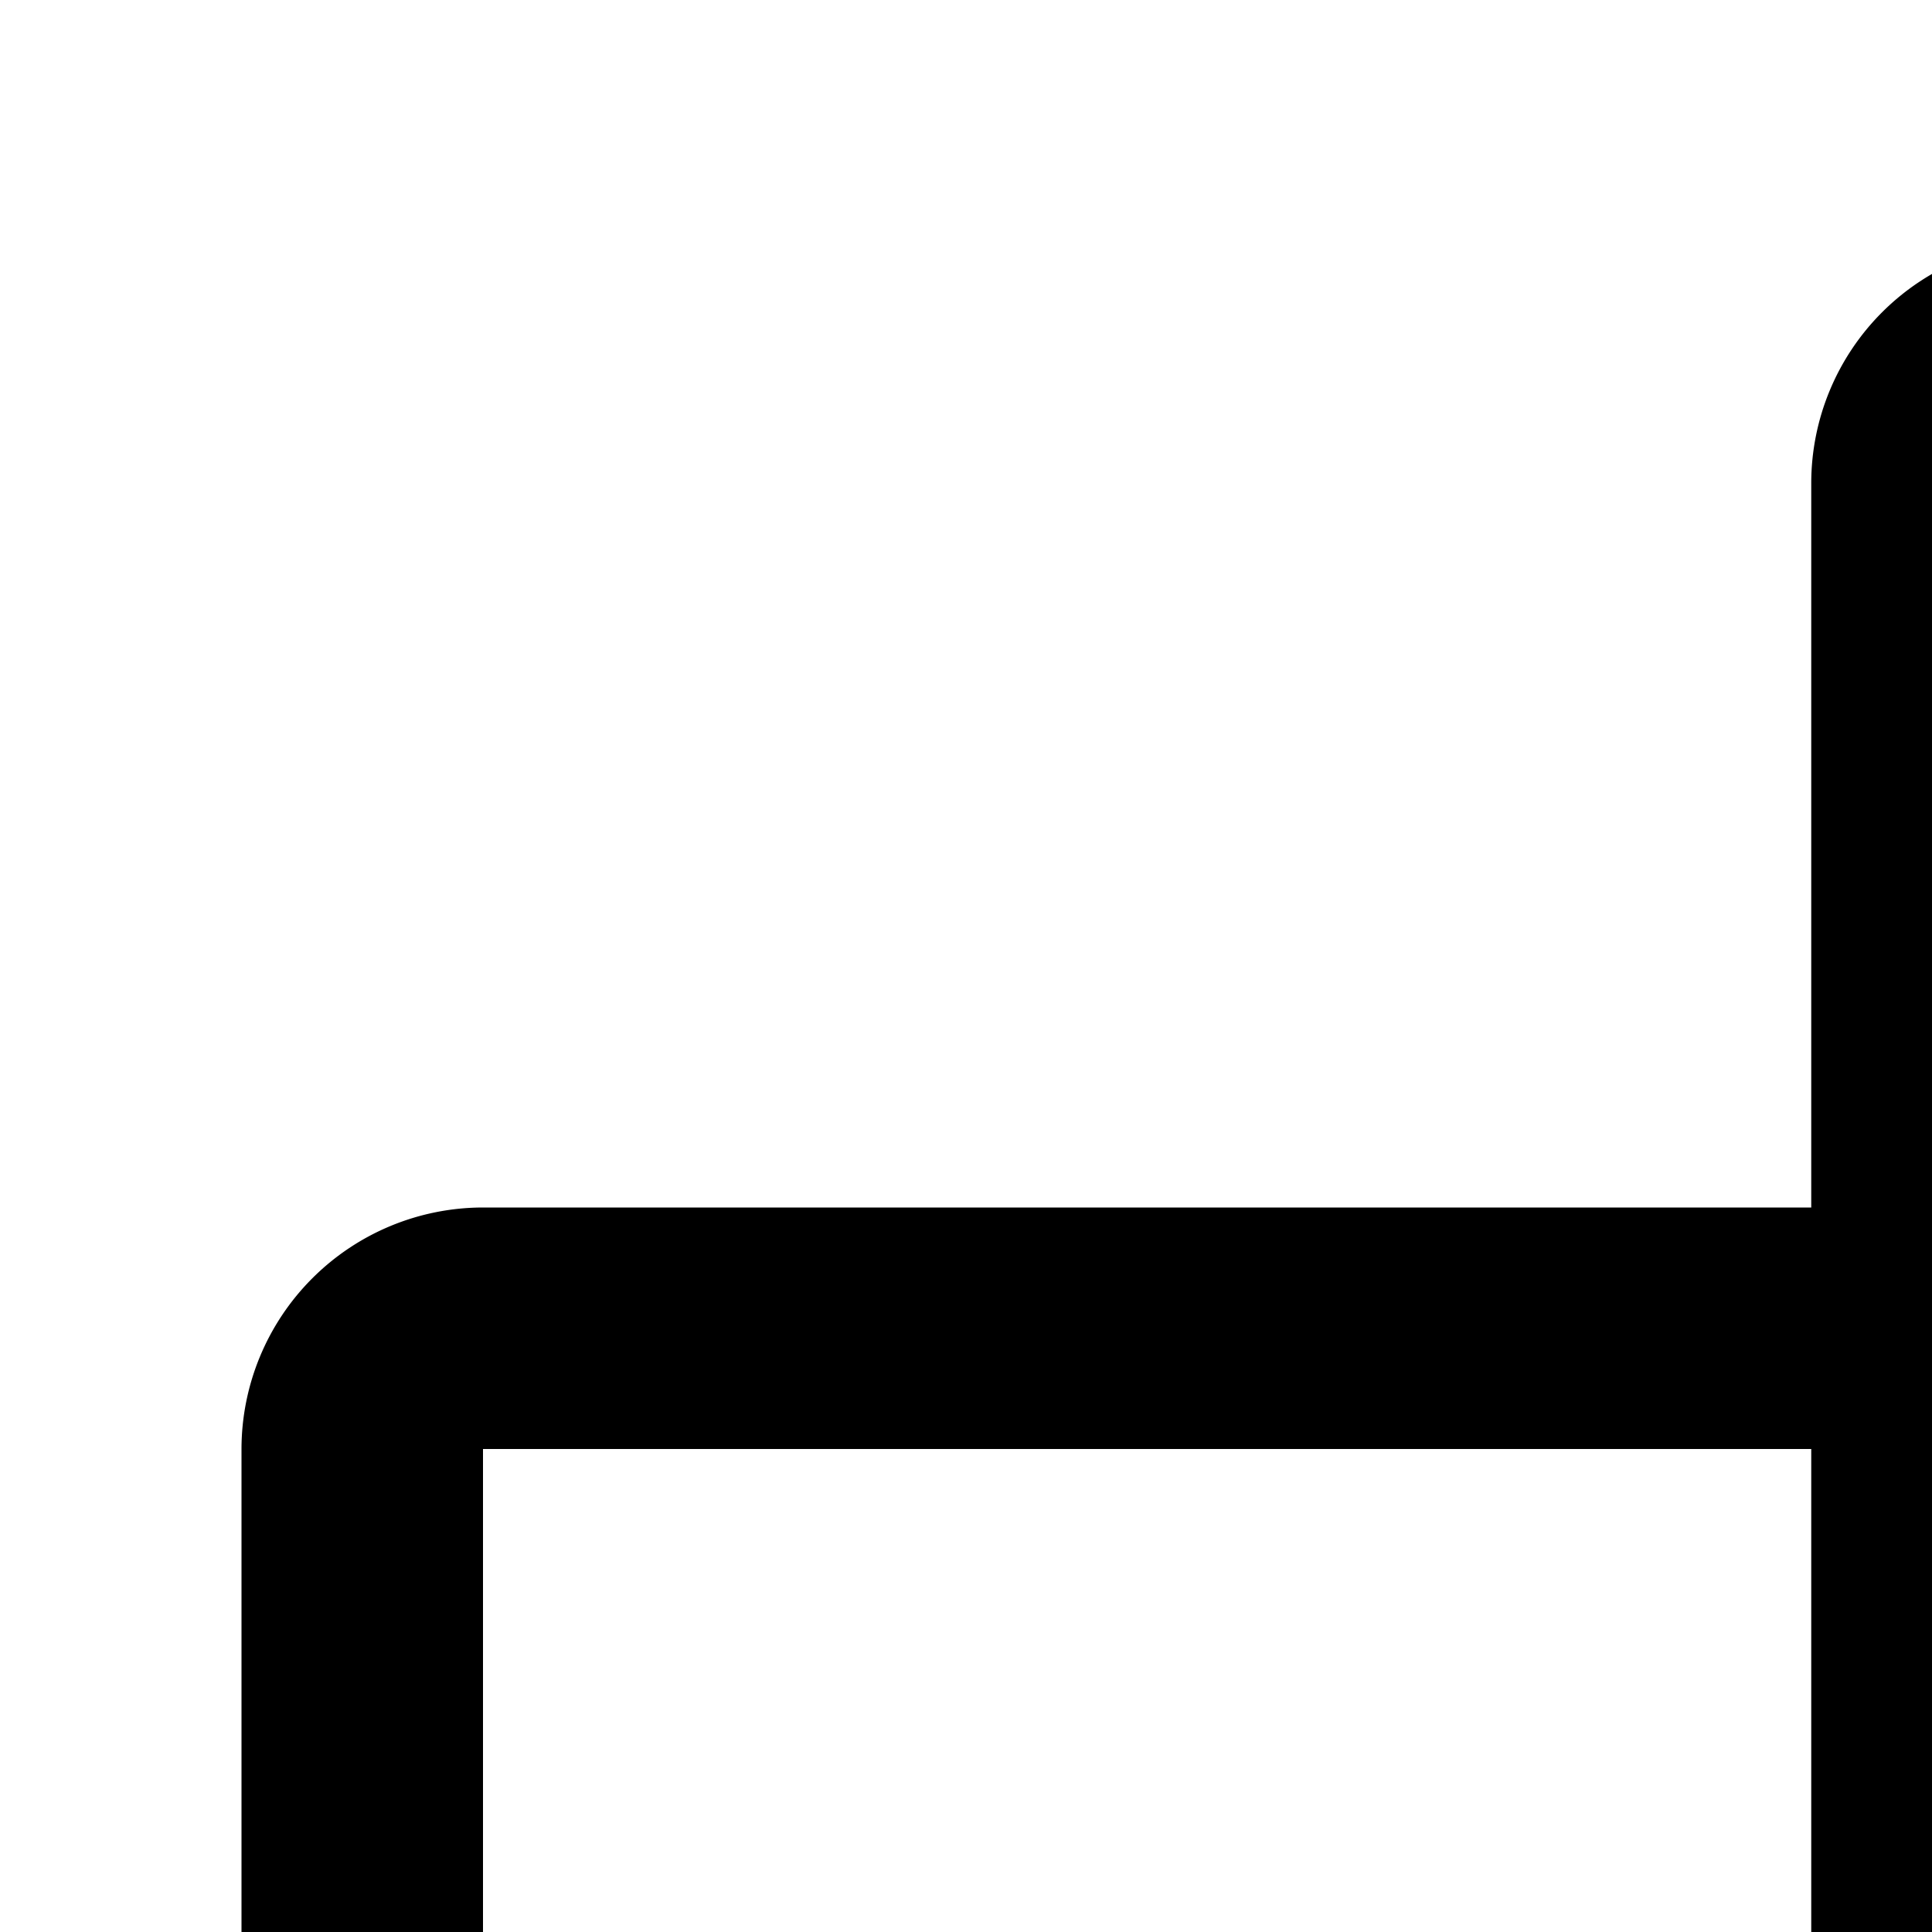 <svg xmlns="http://www.w3.org/2000/svg" viewBox="0 0 16 16"><path d="M28,2H17a2.002,2.002,0,0,0-2,2v6H4a2.002,2.002,0,0,0-2,2V28a2.002,2.002,0,0,0,2,2H15a2.002,2.002,0,0,0,2-2V22H28a2.003,2.003,0,0,0,2-2V4A2.002,2.002,0,0,0,28,2Zm0,2,0,4H17V4ZM15.001,22H4V18H15ZM17,10H28.001l.001,4H17Zm-2,2v4H4V12ZM4,28V24H15.001l0,4Zm13-8V16H28.002l0,4Z"/></svg>